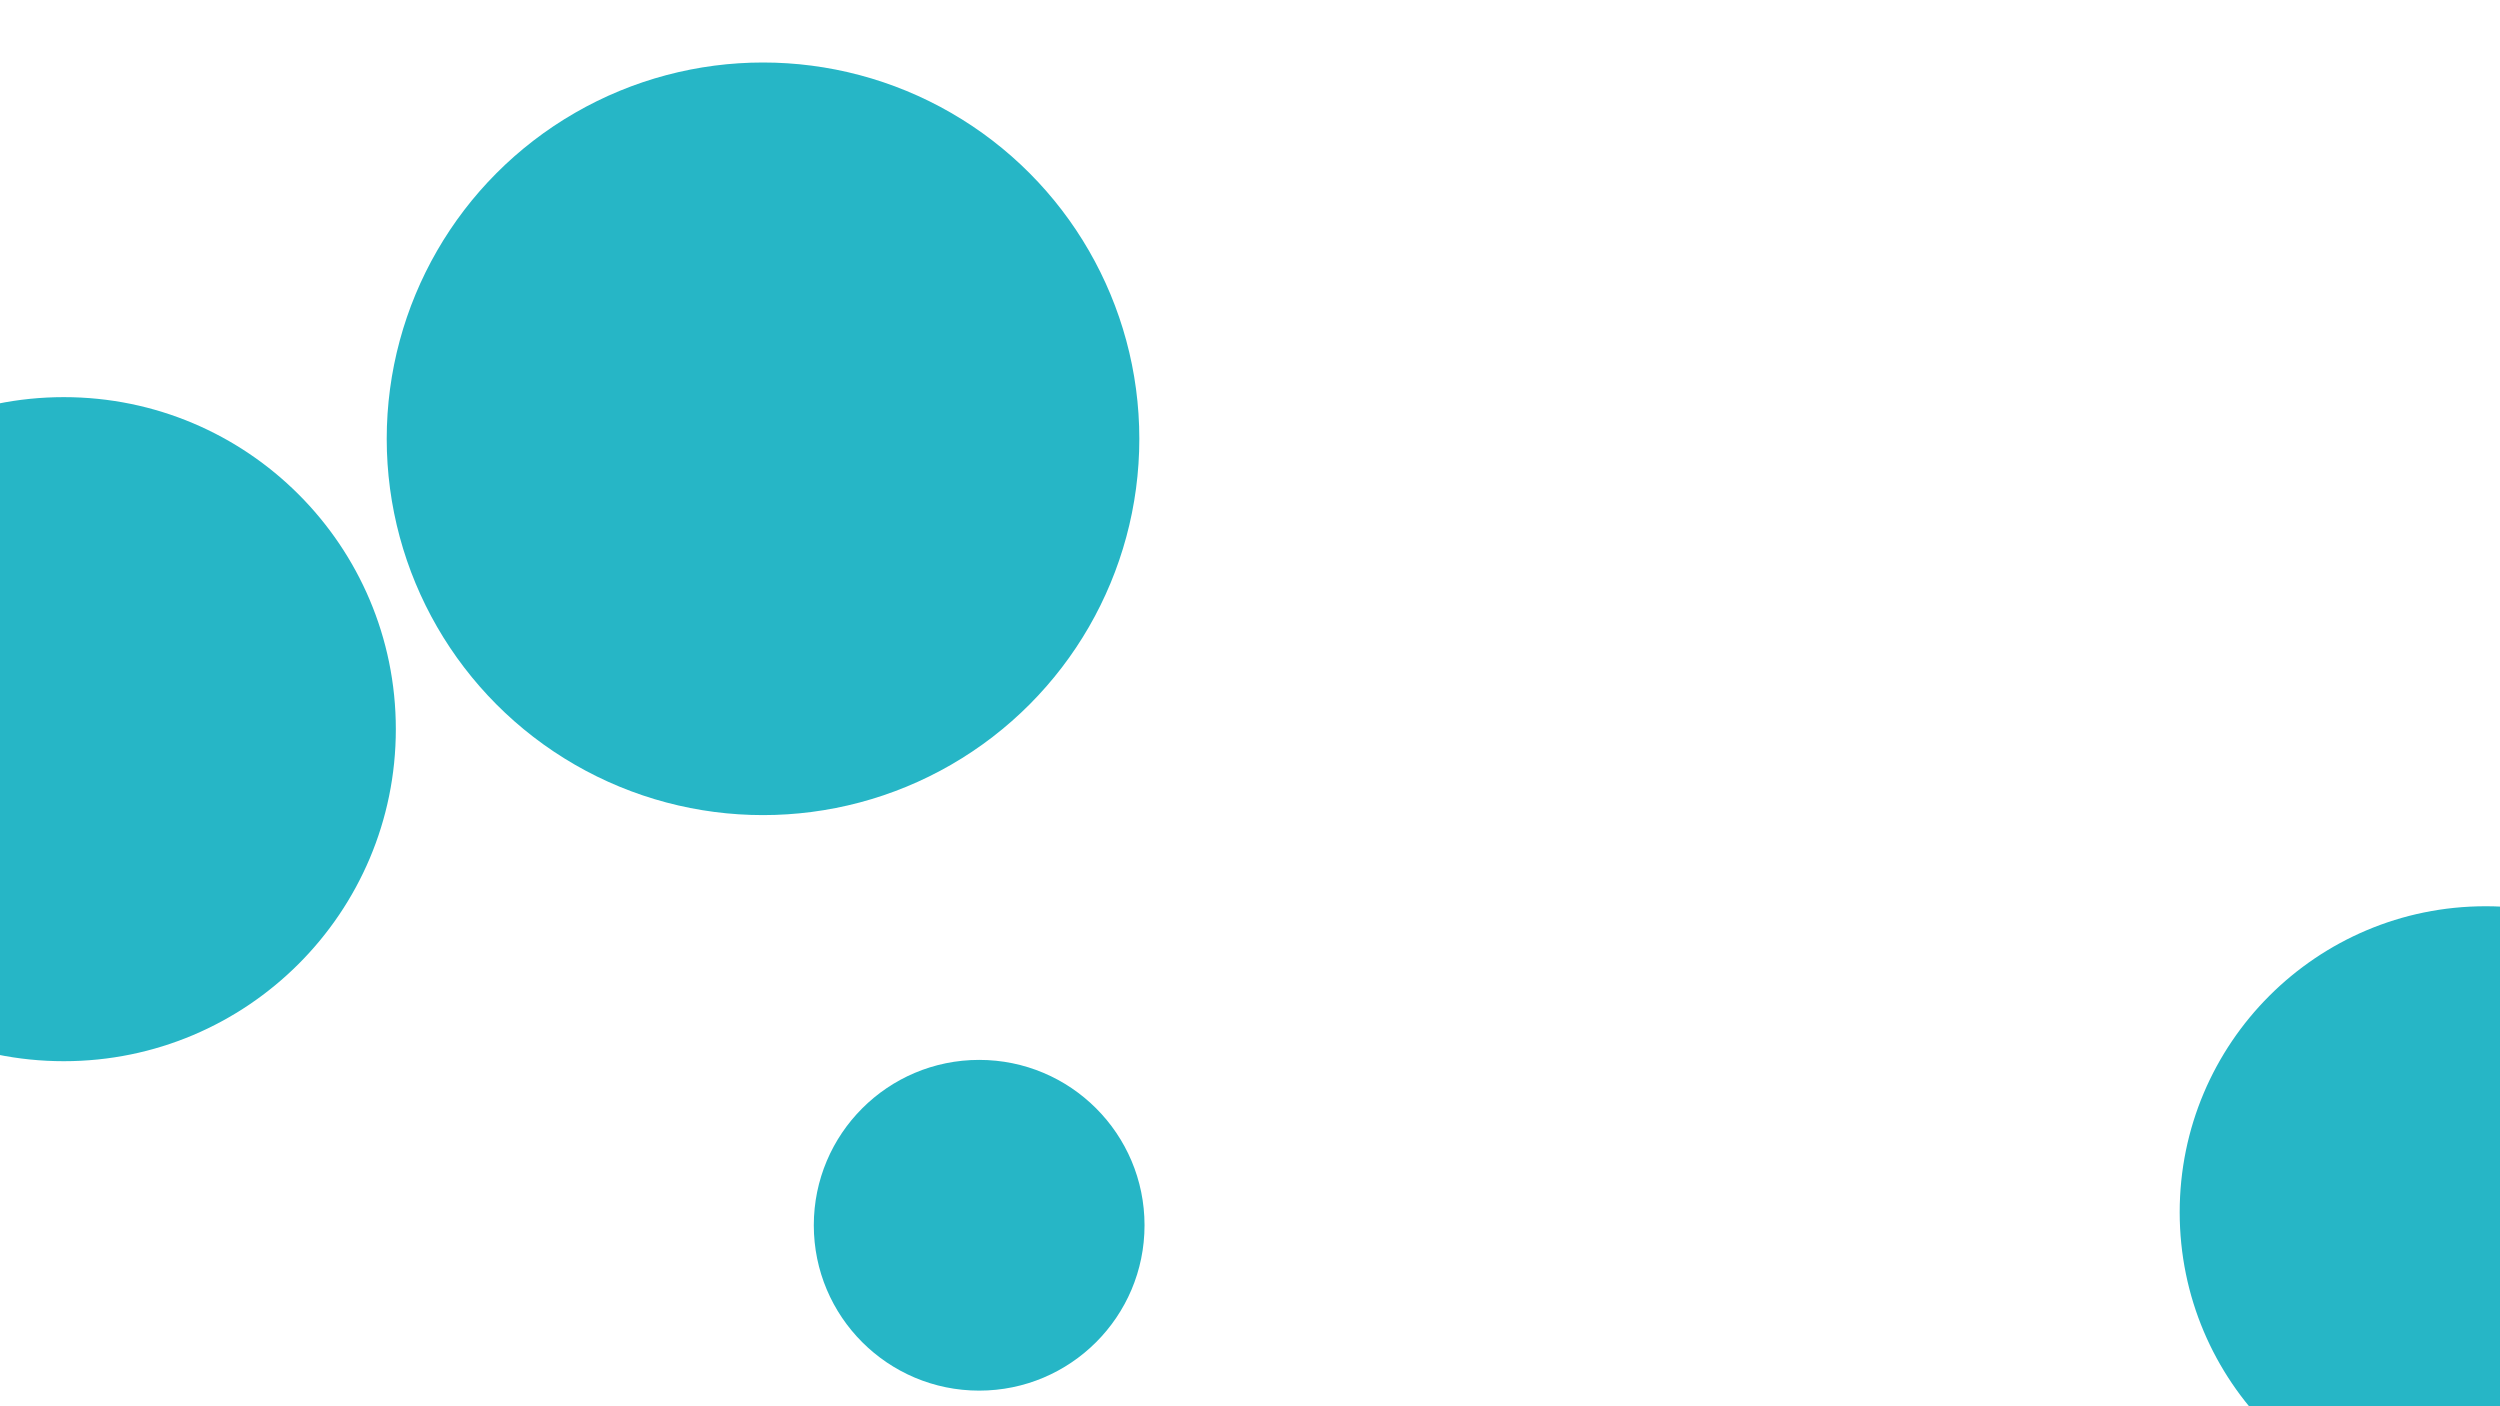 <svg id="visual" viewBox="0 0 1920 1080" width="1920" height="1080" xmlns="http://www.w3.org/2000/svg"
    xmlns:xlink="http://www.w3.org/1999/xlink" version="1.1">
    <rect x="0" y="0" width="1920" height="1080" fill="transparent"></rect>
    <g fill="#26b6c6">
        <circle r="289" cx="586" cy="337"></circle>
        <circle r="127" cx="752" cy="941"></circle>
        <circle r="235" cx="1909" cy="931"></circle>
        <circle r="255" cx="49" cy="560"></circle>
    </g>
</svg>